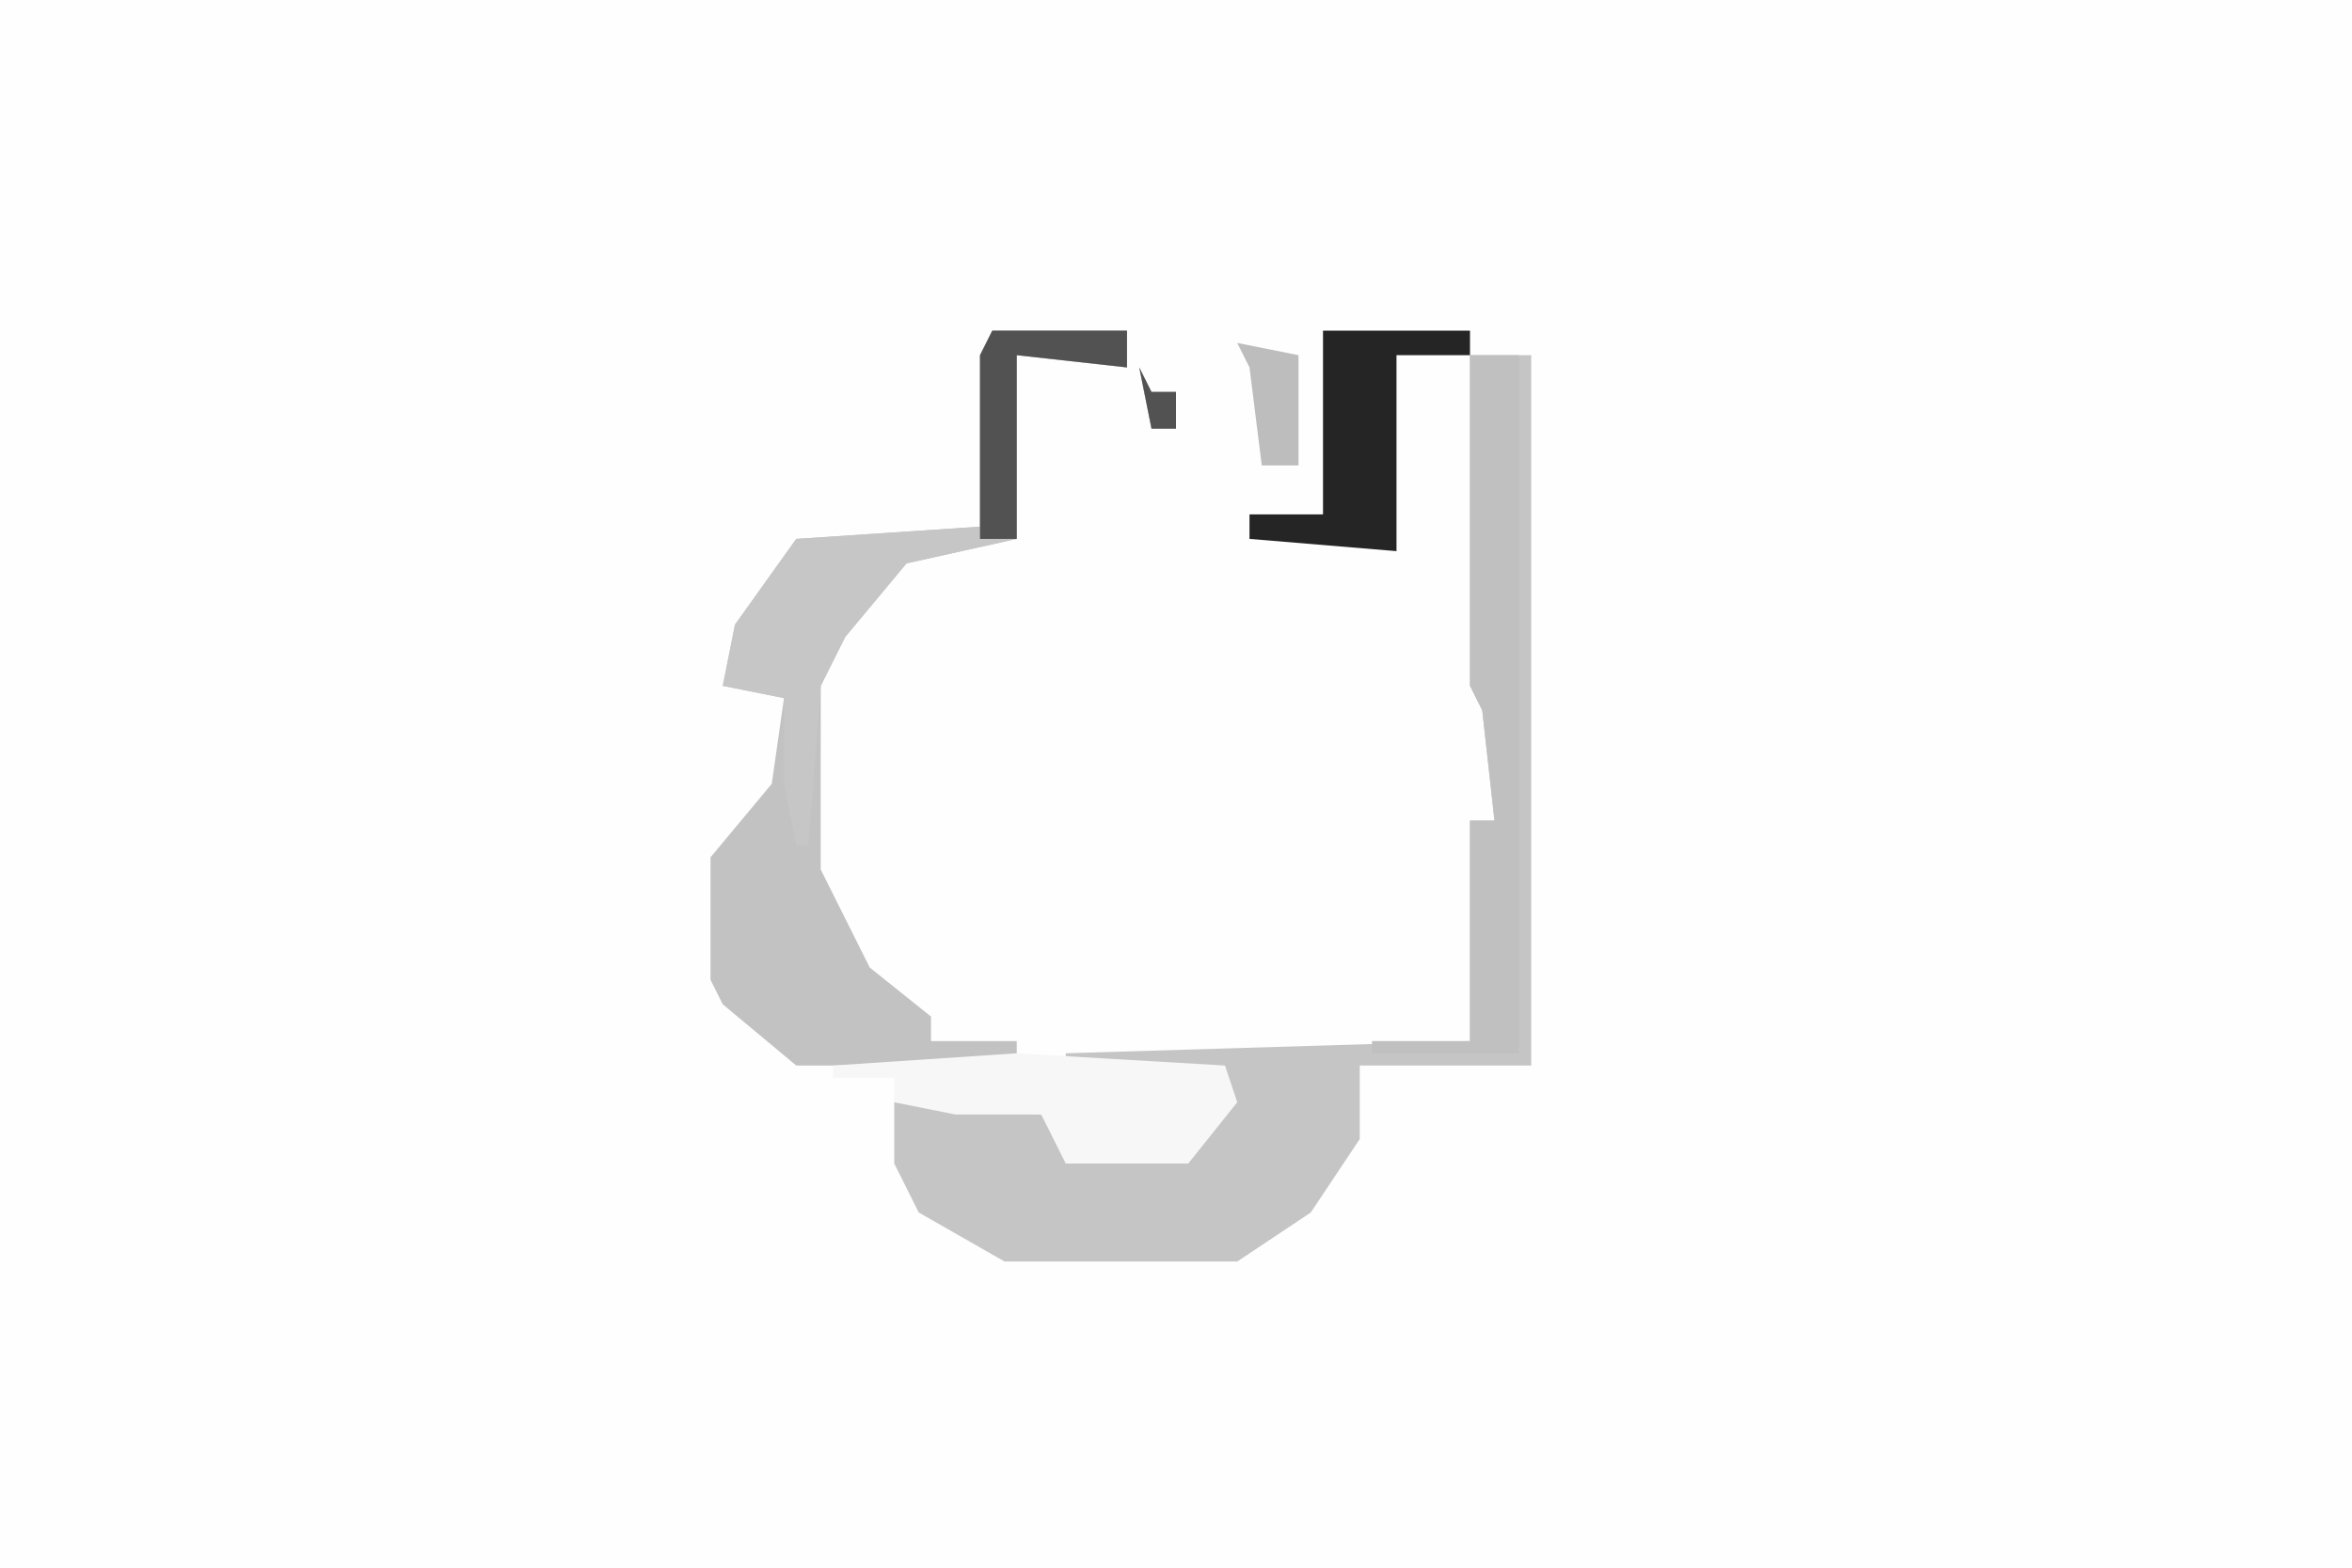 <svg xmlns="http://www.w3.org/2000/svg" display="block" viewBox="0 0 192 128"><path fill="#fefefe" d="M0 0h192v128H0Z"/><path fill="#fefefe" d="M83 29h9l2 6h2l1-4 5-1v14h9l4 2V30h5l1 26 1 2v9h-2l1 9-1 9-11 1H83l-7-1v-2l-4-2-4-5-2-5V56l5-8 5-4h7Z"/><path fill="#c5c5c5" d="M120 29h5v58h-14v6l-4 6-6 4H82l-7-4-2-4v-5l12 1 2 3h10l3-4v-2l-13-1v-1l33-1V67h2l-1-9-1-2Z"/><path fill="#c2c2c2" d="M81 27h11v3l-9-1v15l-9 2-5 6-2 4v15l4 8 5 4v2h7v2H65l-6-5-1-2V70l5-6 1-7-5-1 1-5 5-7 15-1V29Zm12 3 1 2h2v3h-2Z"/><path fill="#c6c6c6" d="M81 27h11v3l-9-1v15l-9 2-5 6-2 4-1 13h-1l-1-5v-7l-5-1 1-5 5-7 15-1V29Zm12 3 1 2h2v3h-2ZM63 64Z"/><path fill="silver" d="M120 29h4v57h-12v-1h8V67h2l-1-9-1-2Z"/><path fill="#f7f7f7" d="m83 86 17 1 1 3-4 5H87l-2-4h-7l-5-1v-2h-5v-1Zm-11 4Z"/><path fill="#252525" d="M108 27h12v2h-6v16l-12-1v-2h6Z"/><path fill="#525252" d="M81 27h11v3l-9-1v15h-3V29Zm12 3 1 2h2v3h-2Z"/><path fill="#bdbdbd" d="m101 28 5 1v9h-3l-1-8Z"/></svg>
